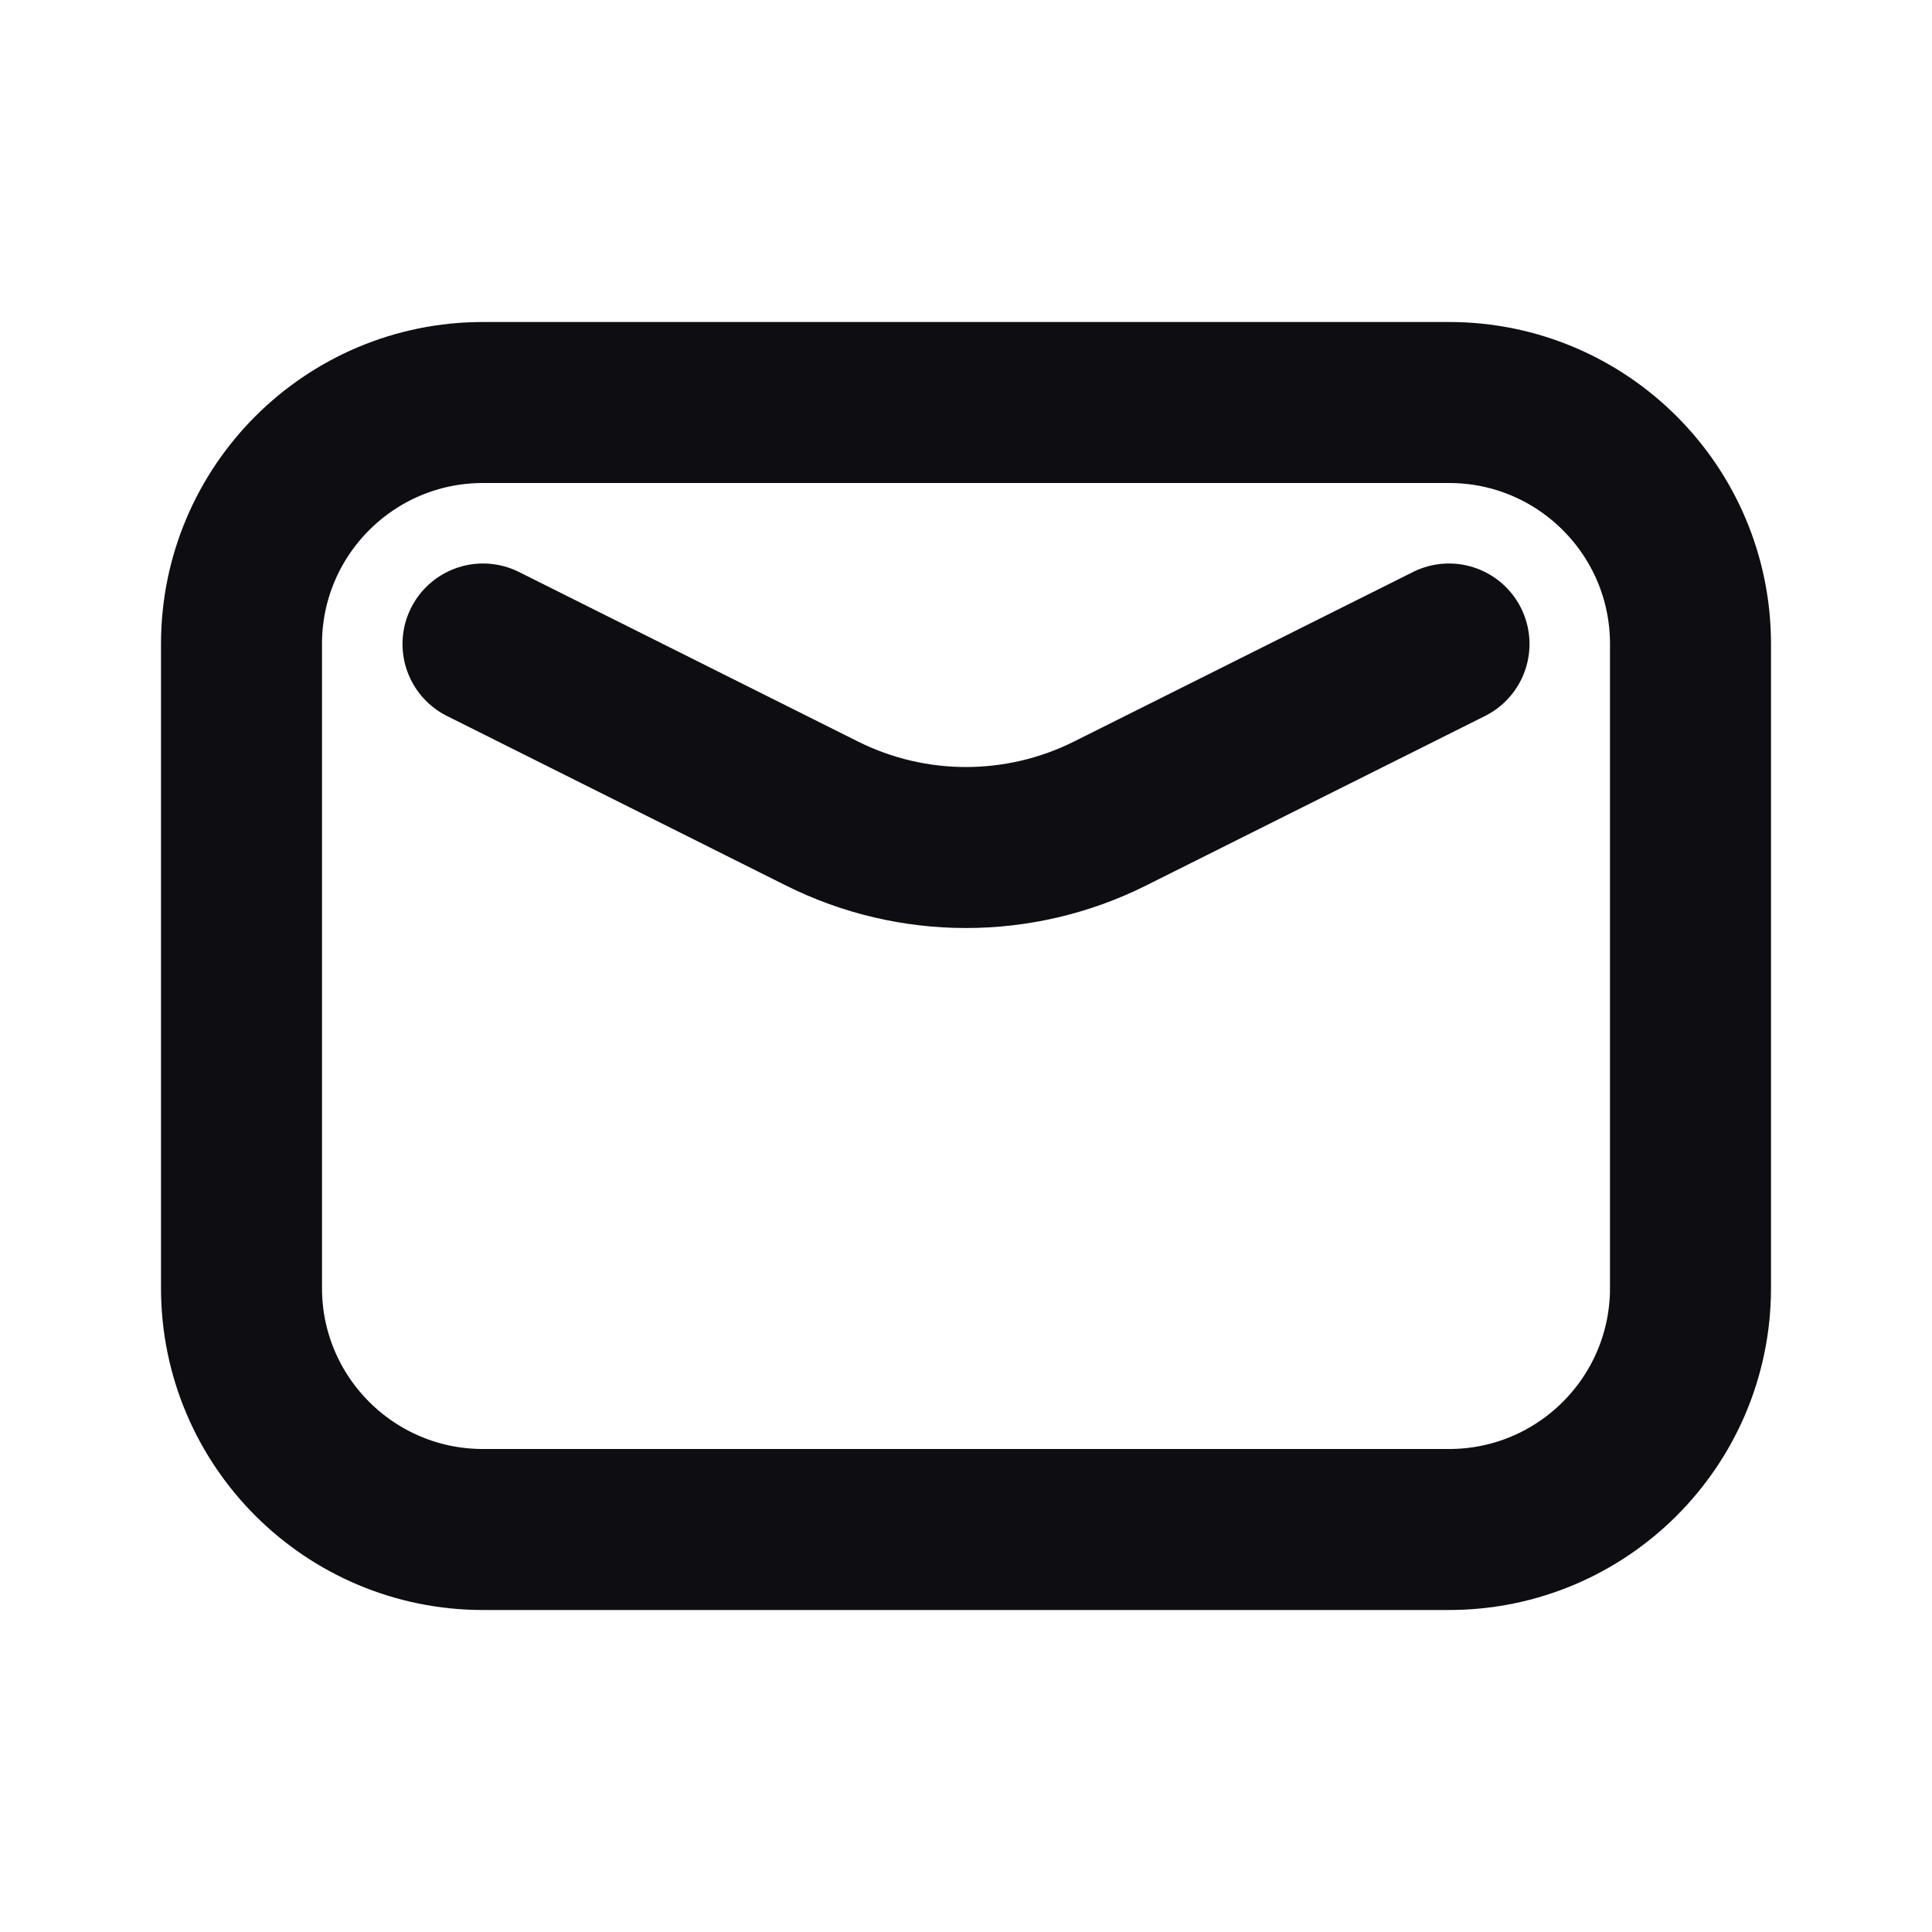 <svg width="24" height="24" viewBox="0 0 24 24" fill="none" xmlns="http://www.w3.org/2000/svg">
<path d="M6 8L10.211 10.106C11.337 10.669 12.663 10.669 13.789 10.106L18 8M6 19H18C19.657 19 21 17.657 21 16V8C21 6.343 19.657 5 18 5H6C4.343 5 3 6.343 3 8V16C3 17.657 4.343 19 6 19Z" stroke="#0D0D12" stroke-width="2" stroke-linecap="round" stroke-linejoin="round"/>
</svg>
